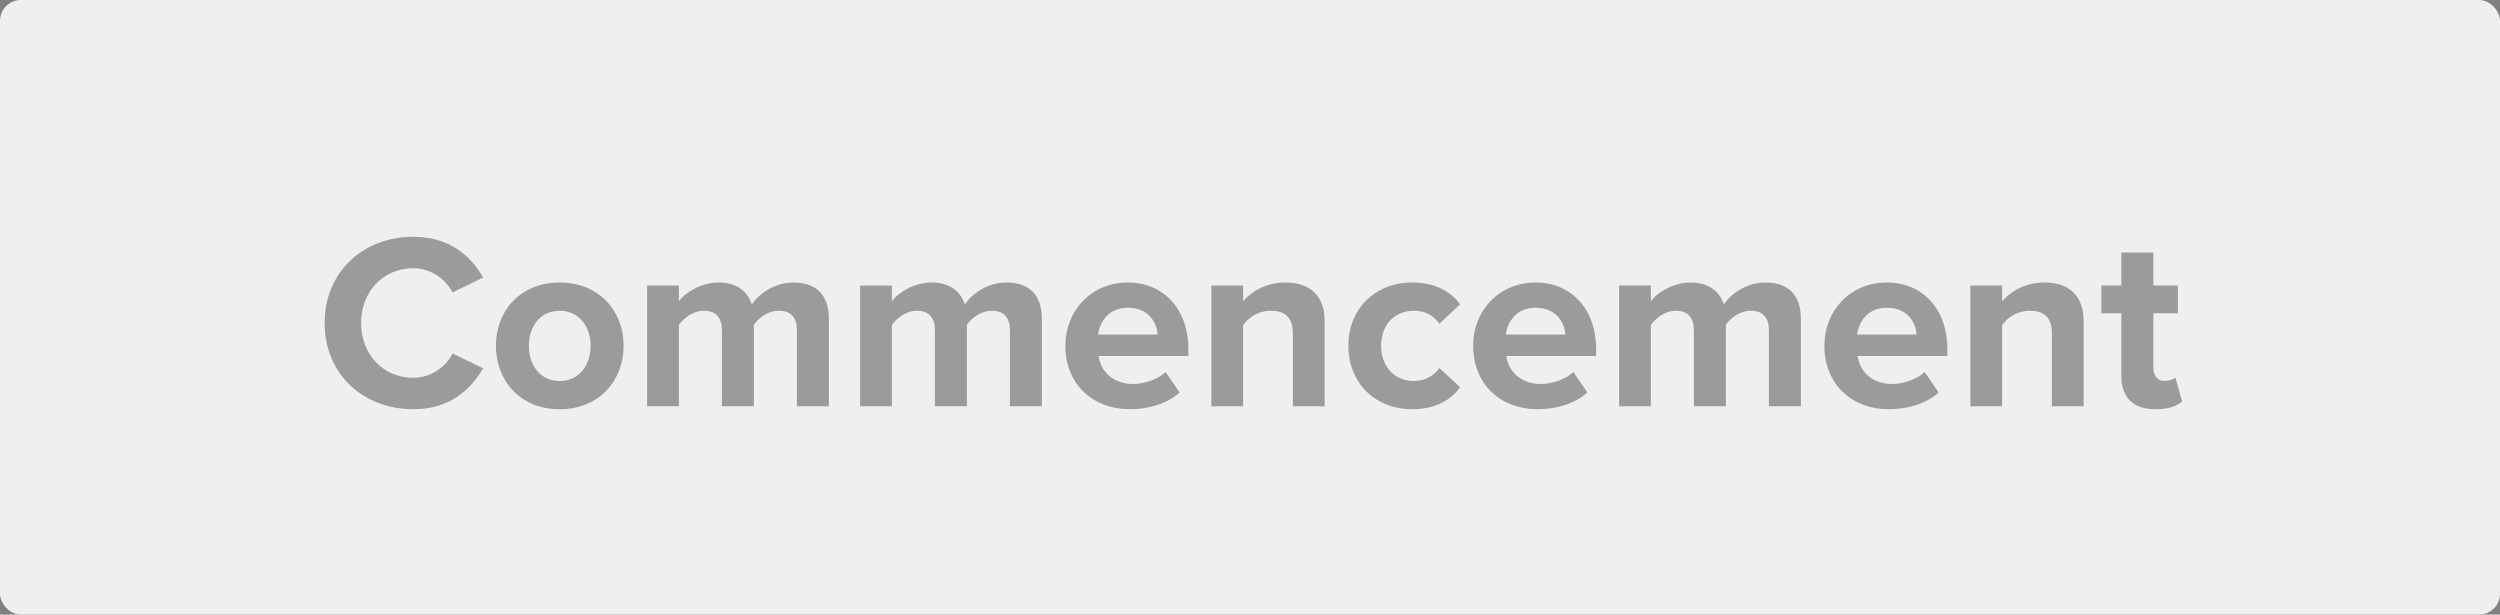 <?xml version="1.0" encoding="UTF-8"?>
<svg width="240px" height="59px" viewBox="0 0 240 59" version="1.1" xmlns="http://www.w3.org/2000/svg" xmlns:xlink="http://www.w3.org/1999/xlink">
    <rect x="0" y="0" width="240" height="59" fill="#808080" stroke="none"/>
    <!-- Generator: Sketch 63.1 (92452) - https://sketch.com -->
    <title>commencement</title>
    <desc>Created with Sketch.</desc>
    <g id="Page-1" stroke="none" stroke-width="1" fill="none" fill-rule="evenodd">
        <g id="Home" transform="translate(-939, -752)">
            <g id="homegrown" transform="translate(222, 502)">
                <g id="portfolio" transform="translate(0, 157)">
                    <g id="commencement" transform="translate(717, 93)">
                        <rect id="Rectangle-Copy-12" fill="#EFEFEF" x="0" y="0" width="240" height="59" rx="2"></rect>
                        <path d="M39.684,39.288 C43.212,39.288 45.228,37.344 46.38,35.352 L43.452,33.936 C42.78,35.256 41.34,36.264 39.684,36.264 C36.78,36.264 34.668,34.032 34.668,31.008 C34.668,27.984 36.78,25.752 39.684,25.752 C41.34,25.752 42.78,26.784 43.452,28.08 L46.38,26.64 C45.252,24.648 43.212,22.728 39.684,22.728 C34.884,22.728 31.164,26.088 31.164,31.008 C31.164,35.928 34.884,39.288 39.684,39.288 Z M53.724,39.288 C57.564,39.288 59.868,36.504 59.868,33.192 C59.868,29.904 57.564,27.12 53.724,27.12 C49.908,27.12 47.604,29.904 47.604,33.192 C47.604,36.504 49.908,39.288 53.724,39.288 Z M53.724,36.576 C51.828,36.576 50.772,35.016 50.772,33.192 C50.772,31.392 51.828,29.832 53.724,29.832 C55.62,29.832 56.7,31.392 56.7,33.192 C56.7,35.016 55.62,36.576 53.724,36.576 Z M65.172,39 L65.172,31.2 C65.628,30.552 66.516,29.832 67.572,29.832 C68.82,29.832 69.3,30.6 69.3,31.68 L69.3,39 L72.372,39 L72.372,31.176 C72.804,30.552 73.692,29.832 74.772,29.832 C76.02,29.832 76.5,30.6 76.5,31.68 L76.5,39 L79.572,39 L79.572,30.624 C79.572,28.248 78.3,27.12 76.164,27.12 C74.388,27.12 72.852,28.176 72.18,29.232 C71.748,27.912 70.668,27.12 68.964,27.12 C67.188,27.12 65.652,28.224 65.172,28.92 L65.172,27.408 L62.124,27.408 L62.124,39 L65.172,39 Z M85.62,39 L85.62,31.2 C86.076,30.552 86.964,29.832 88.02,29.832 C89.268,29.832 89.748,30.6 89.748,31.68 L89.748,39 L92.82,39 L92.82,31.176 C93.252,30.552 94.14,29.832 95.22,29.832 C96.468,29.832 96.948,30.6 96.948,31.68 L96.948,39 L100.02,39 L100.02,30.624 C100.02,28.248 98.748,27.12 96.612,27.12 C94.836,27.12 93.3,28.176 92.628,29.232 C92.196,27.912 91.116,27.12 89.412,27.12 C87.636,27.12 86.1,28.224 85.62,28.92 L85.62,27.408 L82.572,27.408 L82.572,39 L85.62,39 Z M108.468,39.288 C110.268,39.288 112.092,38.736 113.244,37.68 L111.9,35.712 C111.156,36.432 109.788,36.864 108.804,36.864 C106.836,36.864 105.66,35.64 105.468,34.176 L114.084,34.176 L114.084,33.504 C114.084,29.712 111.732,27.12 108.276,27.12 C104.748,27.12 102.276,29.832 102.276,33.192 C102.276,36.912 104.94,39.288 108.468,39.288 Z M111.132,32.112 L105.42,32.112 C105.564,30.96 106.38,29.544 108.276,29.544 C110.292,29.544 111.06,31.008 111.132,32.112 Z M119.34,39 L119.34,31.2 C119.844,30.504 120.78,29.832 121.98,29.832 C123.276,29.832 124.116,30.384 124.116,31.992 L124.116,39 L127.164,39 L127.164,30.816 C127.164,28.56 125.94,27.12 123.396,27.12 C121.5,27.12 120.084,28.032 119.34,28.92 L119.34,27.408 L116.292,27.408 L116.292,39 L119.34,39 Z M135.588,39.288 C137.964,39.288 139.404,38.256 140.172,37.176 L138.18,35.328 C137.628,36.096 136.788,36.576 135.732,36.576 C133.884,36.576 132.588,35.208 132.588,33.192 C132.588,31.176 133.884,29.832 135.732,29.832 C136.788,29.832 137.628,30.264 138.18,31.08 L140.172,29.208 C139.404,28.152 137.964,27.12 135.588,27.12 C132.012,27.12 129.444,29.64 129.444,33.192 C129.444,36.768 132.012,39.288 135.588,39.288 Z M147.612,39.288 C149.412,39.288 151.236,38.736 152.388,37.68 L151.044,35.712 C150.3,36.432 148.932,36.864 147.948,36.864 C145.98,36.864 144.804,35.64 144.612,34.176 L153.228,34.176 L153.228,33.504 C153.228,29.712 150.876,27.12 147.42,27.12 C143.892,27.12 141.42,29.832 141.42,33.192 C141.42,36.912 144.084,39.288 147.612,39.288 Z M150.276,32.112 L144.564,32.112 C144.708,30.96 145.524,29.544 147.42,29.544 C149.436,29.544 150.204,31.008 150.276,32.112 Z M158.484,39 L158.484,31.2 C158.94,30.552 159.828,29.832 160.884,29.832 C162.132,29.832 162.612,30.6 162.612,31.68 L162.612,39 L165.684,39 L165.684,31.176 C166.116,30.552 167.004,29.832 168.084,29.832 C169.332,29.832 169.812,30.6 169.812,31.68 L169.812,39 L172.884,39 L172.884,30.624 C172.884,28.248 171.612,27.12 169.476,27.12 C167.7,27.12 166.164,28.176 165.492,29.232 C165.06,27.912 163.98,27.12 162.276,27.12 C160.5,27.12 158.964,28.224 158.484,28.92 L158.484,27.408 L155.436,27.408 L155.436,39 L158.484,39 Z M181.332,39.288 C183.132,39.288 184.956,38.736 186.108,37.68 L184.764,35.712 C184.02,36.432 182.652,36.864 181.668,36.864 C179.7,36.864 178.524,35.64 178.332,34.176 L186.948,34.176 L186.948,33.504 C186.948,29.712 184.596,27.12 181.14,27.12 C177.612,27.12 175.14,29.832 175.14,33.192 C175.14,36.912 177.804,39.288 181.332,39.288 Z M183.996,32.112 L178.284,32.112 C178.428,30.96 179.244,29.544 181.14,29.544 C183.156,29.544 183.924,31.008 183.996,32.112 Z M192.204,39 L192.204,31.2 C192.708,30.504 193.644,29.832 194.844,29.832 C196.14,29.832 196.98,30.384 196.98,31.992 L196.98,39 L200.028,39 L200.028,30.816 C200.028,28.56 198.804,27.12 196.26,27.12 C194.364,27.12 192.948,28.032 192.204,28.92 L192.204,27.408 L189.156,27.408 L189.156,39 L192.204,39 Z M206.94,39.288 C208.212,39.288 209.028,38.952 209.484,38.544 L208.836,36.24 C208.668,36.408 208.236,36.576 207.78,36.576 C207.108,36.576 206.724,36.024 206.724,35.304 L206.724,30.072 L209.076,30.072 L209.076,27.408 L206.724,27.408 L206.724,24.24 L203.652,24.24 L203.652,27.408 L201.732,27.408 L201.732,30.072 L203.652,30.072 L203.652,36.12 C203.652,38.184 204.804,39.288 206.94,39.288 Z" id="Commencement" fill-opacity="0.4" fill="#1F1F1F" fill-rule="nonzero"></path>
                    </g>
                </g>
            </g>
        </g>
    </g>
</svg>